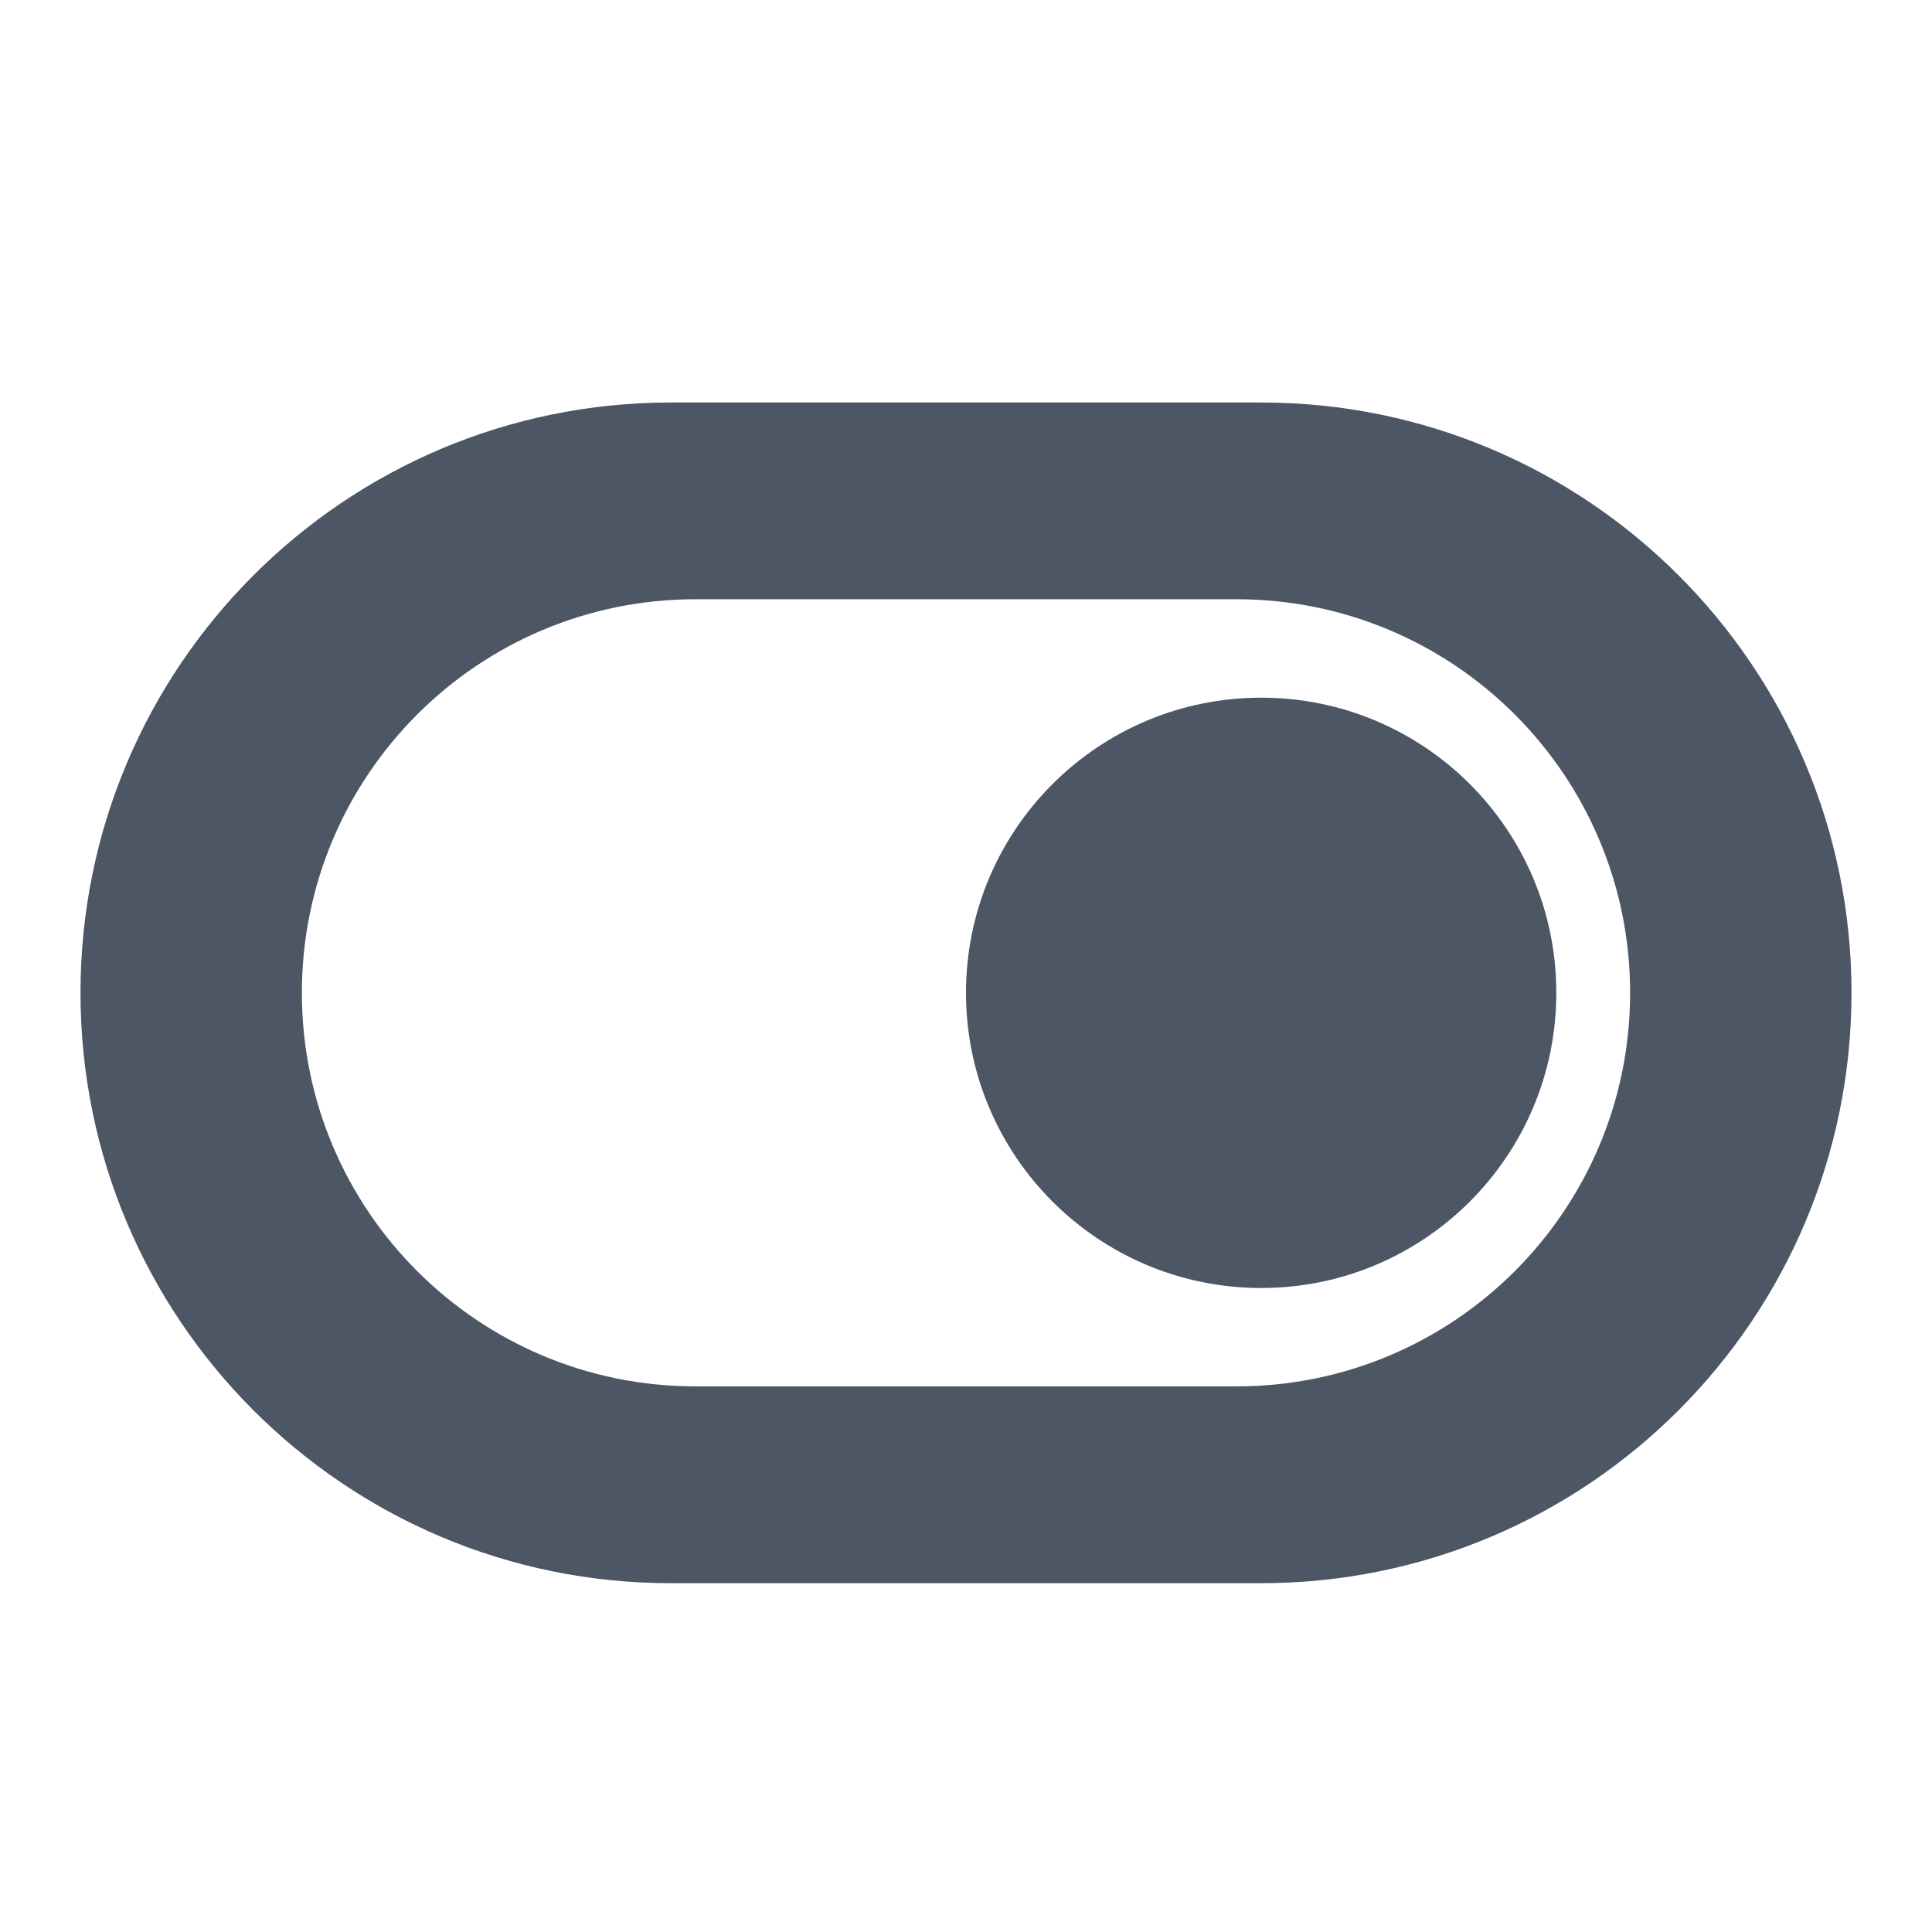 <svg width="24" height="24" viewBox="0 0 24 24" fill="none" xmlns="http://www.w3.org/2000/svg">
<path fill-rule="evenodd" clip-rule="evenodd" d="M1 12.333C1 8.283 4.283 5 8.333 5H15.667C19.717 5 23 8.283 23 12.333C23 16.383 19.717 19.667 15.667 19.667H8.333C4.283 19.667 1 16.383 1 12.333ZM8.639 17.222C5.939 17.222 3.75 15.033 3.75 12.333C3.75 9.633 5.939 7.444 8.639 7.444H15.361C18.061 7.444 20.25 9.633 20.25 12.333C20.25 15.033 18.061 17.222 15.361 17.222H8.639Z" fill="#4C5664"/>
<path d="M15.667 8.667C17.692 8.667 19.333 10.308 19.333 12.333C19.333 14.358 17.692 16 15.667 16C13.642 16 12 14.358 12 12.333C12 10.308 13.642 8.667 15.667 8.667Z" fill="#4C5664"/>
</svg>
